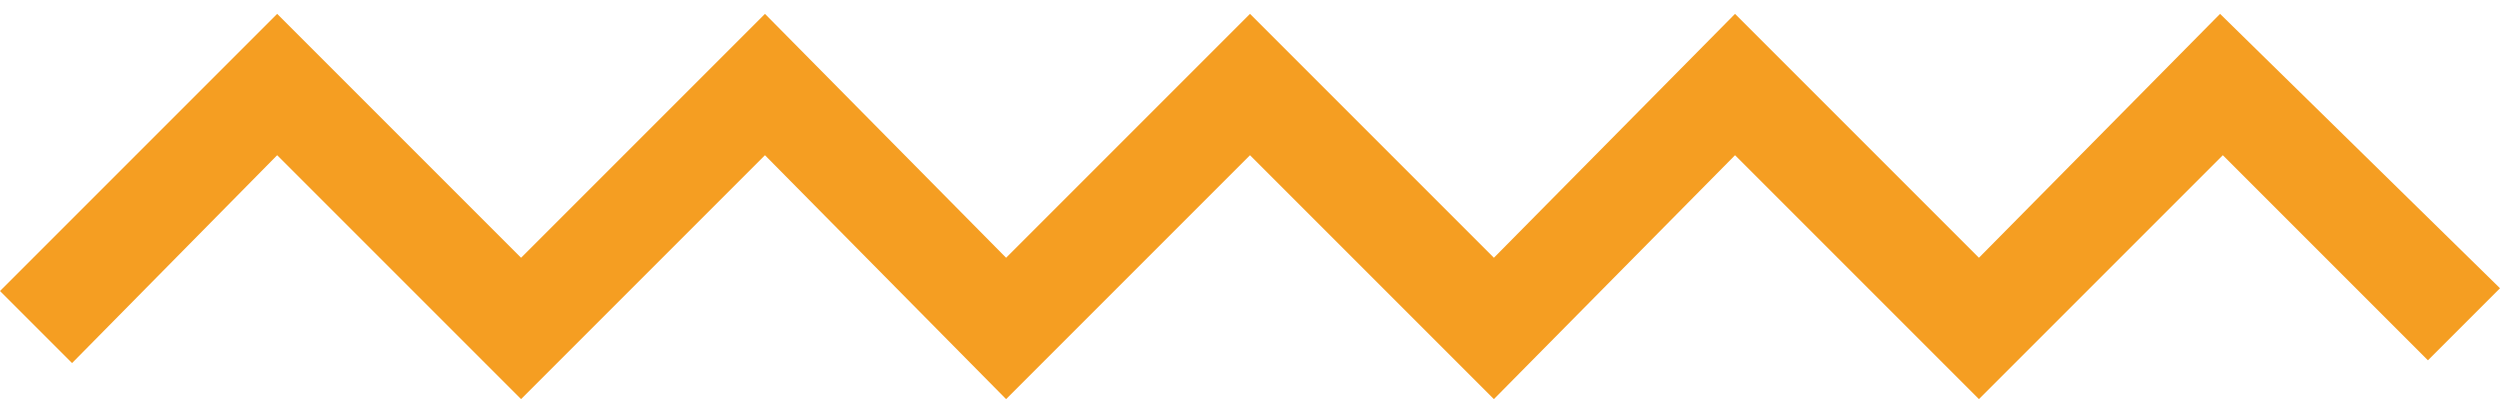 <?xml version="1.0" encoding="utf-8"?>
<!-- Generator: Adobe Illustrator 19.2.1, SVG Export Plug-In . SVG Version: 6.00 Build 0)  -->
<svg version="1.1" id="Layer_1" xmlns="http://www.w3.org/2000/svg" xmlns:xlink="http://www.w3.org/1999/xlink" x="0px" y="0px"
	 viewBox="0 0 90.2 14.4" style="enable-background:new 0 0 90.2 14.4;" xml:space="preserve">
<style type="text/css">
	.st0{fill:#F59E22;}
</style>
<g id="п_1_">
	<g id="XMLID_2_">
		<g>
			<polygon class="st0" points="90.2,10.4 87.6,13 80.2,5.6 71.4,14.4 62.6,5.6 53.9,14.4 45.1,5.6 36.3,14.4 27.6,5.6 18.8,14.4 
				10,5.6 2.6,13.1 0,10.5 10,0.5 18.8,9.3 27.6,0.5 36.3,9.3 45.1,0.5 53.9,9.3 62.6,0.5 71.4,9.3 80.1,0.5 			"/>
		</g>
		<g>
		</g>
	</g>
</g>
</svg>
